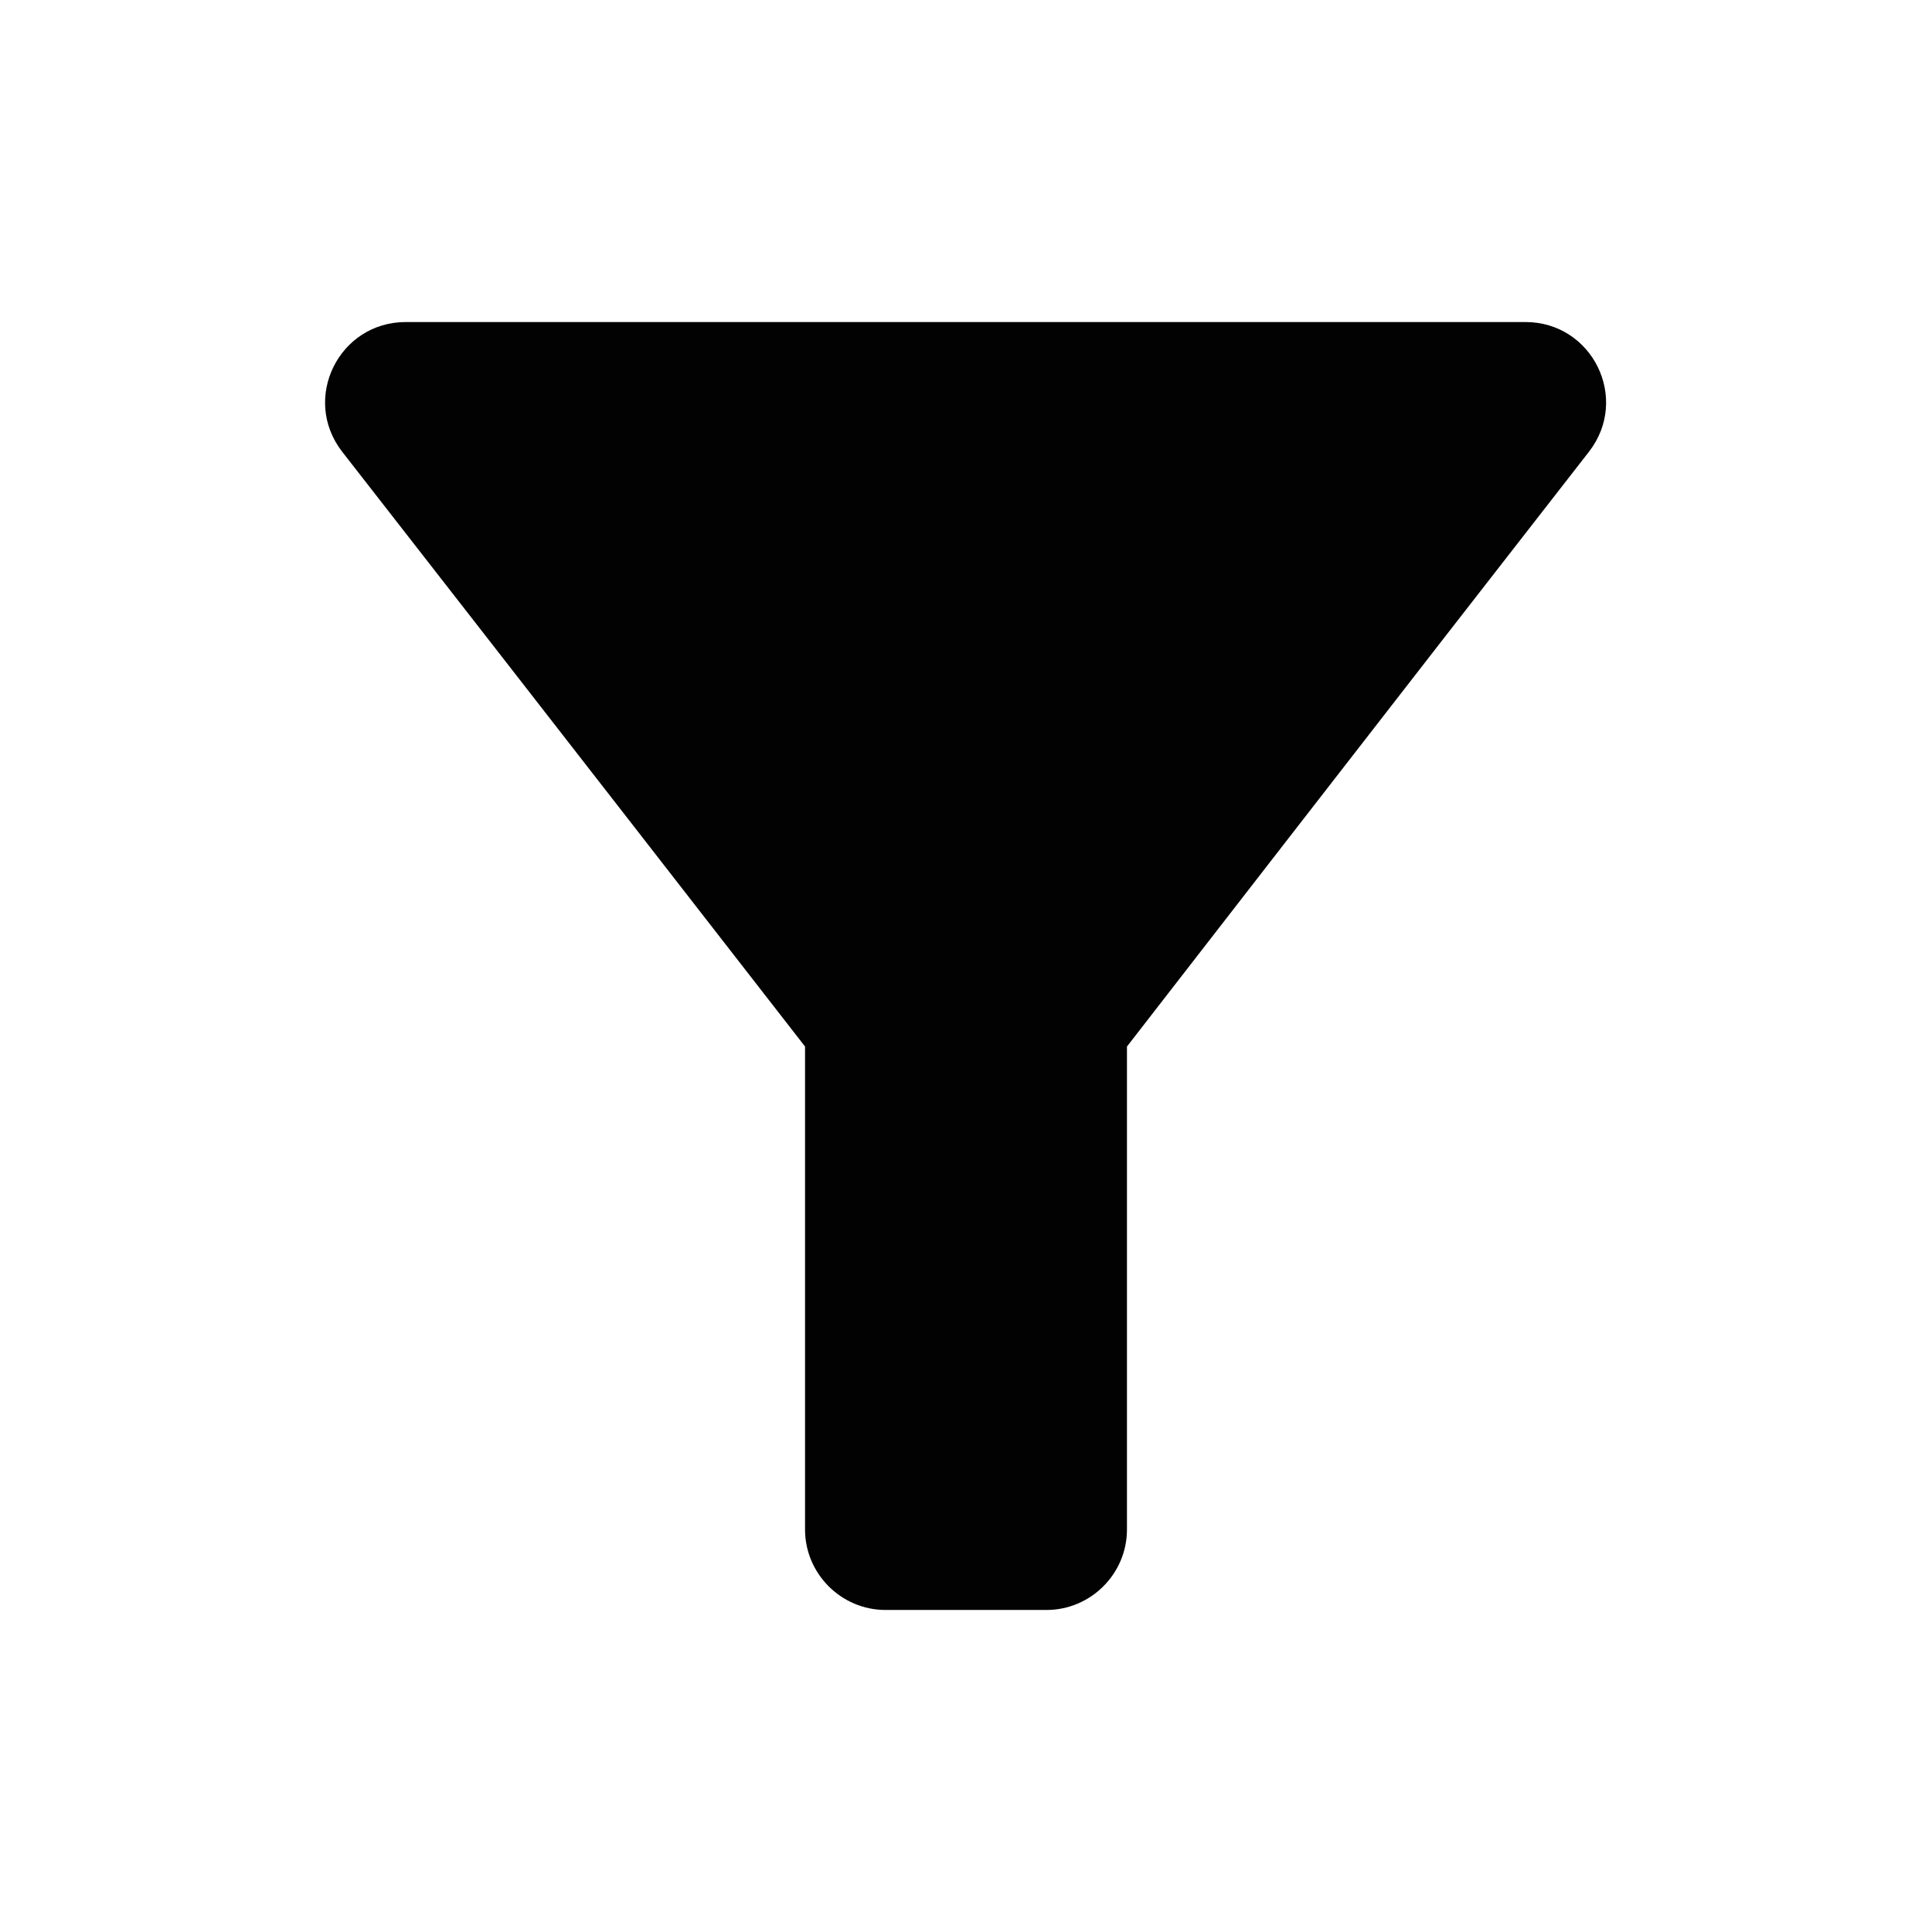 <svg width="16" height="16" viewBox="0 0 16 16" fill="none" xmlns="http://www.w3.org/2000/svg">
<g id="Filter alt" clip-path="url(#clip0_327_628)">
<g id="Group">
<path id="Vector" d="M2.833 3.74C4.18 5.467 6.667 8.667 6.667 8.667V12.667C6.667 13.033 6.967 13.333 7.333 13.333H8.667C9.033 13.333 9.333 13.033 9.333 12.667V8.667C9.333 8.667 11.813 5.467 13.16 3.74C13.5 3.3 13.187 2.667 12.633 2.667H3.36C2.807 2.667 2.493 3.3 2.833 3.74Z" fill="#020202"/>
</g>
</g>
<defs>
<clipPath id="clip0_327_628">
<rect width="16" height="16" fill="white"/>
</clipPath>
</defs>
</svg>
